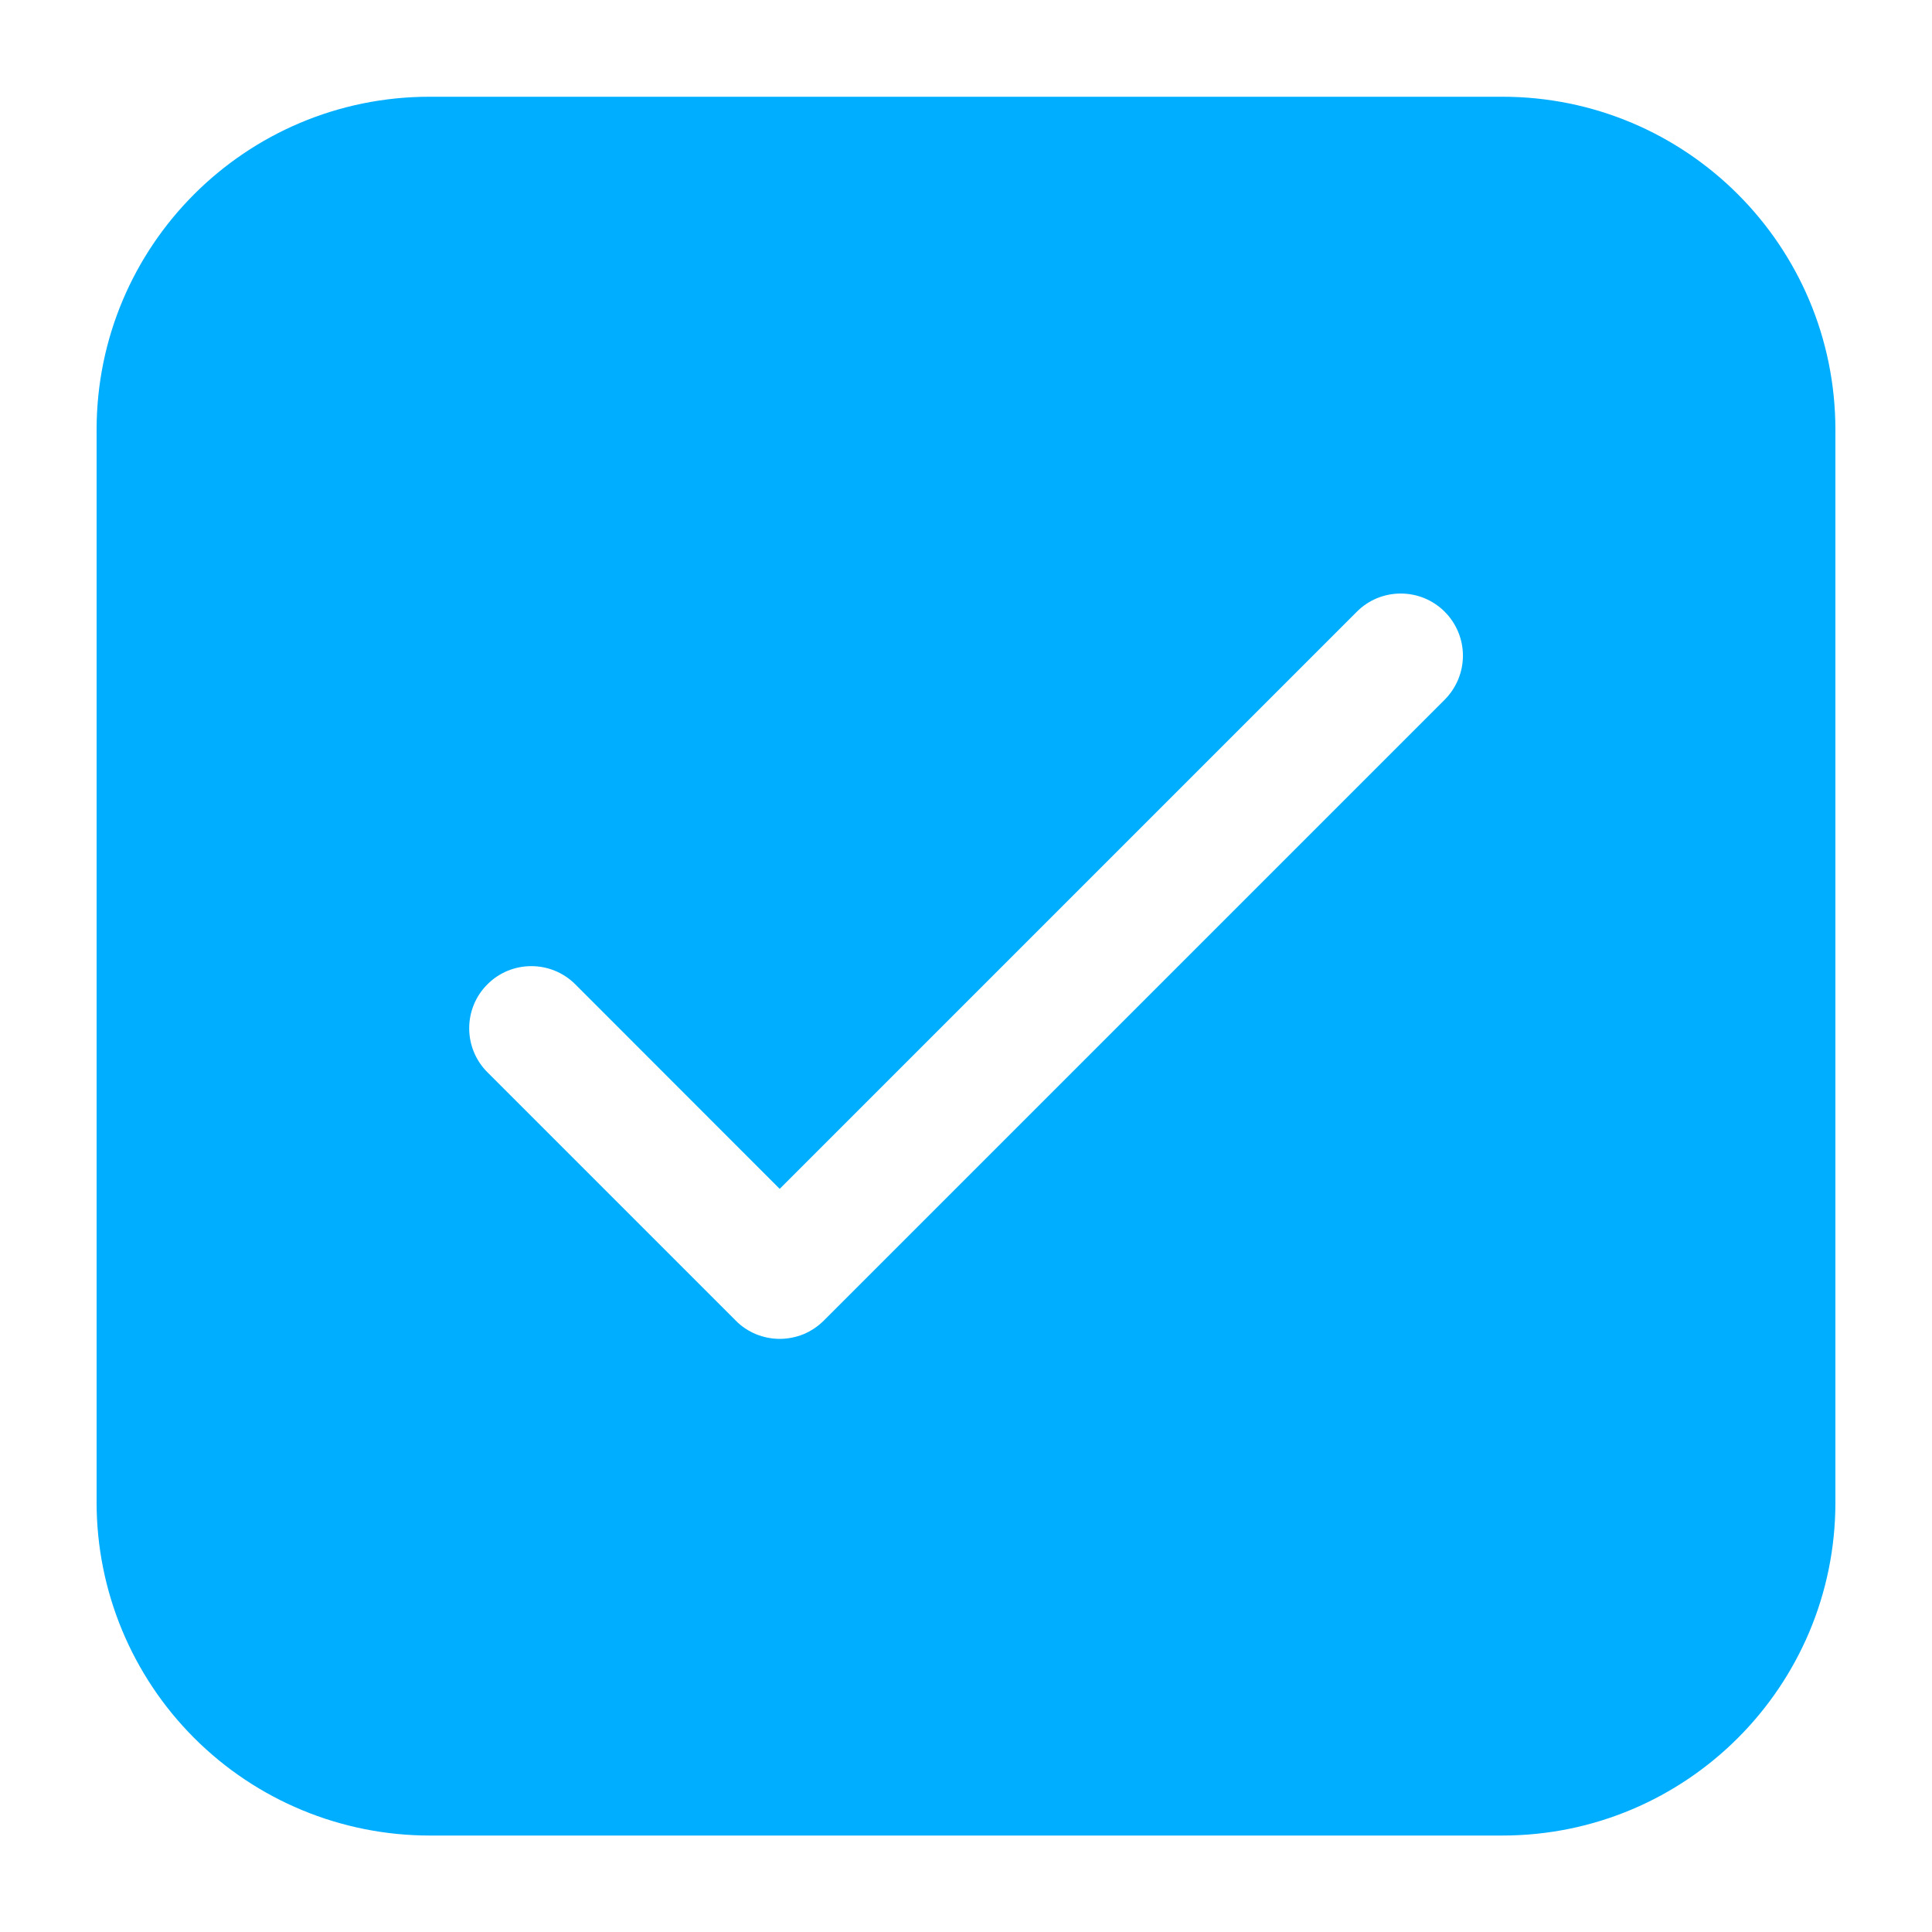 <svg width="14" height="14" viewBox="0 0 14 14" fill="none" xmlns="http://www.w3.org/2000/svg">
<path d="M0.7 3.115C0.7 1.781 1.78 0.701 3.114 0.701H10.886C12.22 0.701 13.3 1.781 13.3 3.115V10.887C13.3 12.221 12.22 13.301 10.886 13.301H3.114C2.474 13.301 1.86 13.047 1.407 12.594C0.955 12.142 0.7 11.528 0.7 10.887V3.115ZM10.469 5.07C10.553 4.985 10.601 4.871 10.601 4.751C10.601 4.632 10.553 4.517 10.469 4.433C10.384 4.348 10.27 4.301 10.15 4.301C10.031 4.301 9.916 4.348 9.832 4.433L5.65 8.615L4.169 7.133C4.084 7.048 3.97 7.001 3.85 7.001C3.731 7.001 3.616 7.048 3.532 7.133C3.447 7.217 3.4 7.332 3.4 7.451C3.4 7.571 3.447 7.685 3.532 7.77L5.332 9.57C5.373 9.612 5.423 9.645 5.478 9.668C5.532 9.69 5.591 9.702 5.65 9.702C5.709 9.702 5.768 9.69 5.823 9.668C5.877 9.645 5.927 9.612 5.969 9.57L10.469 5.07V5.07Z" fill="#00AEFF"/>
</svg>

